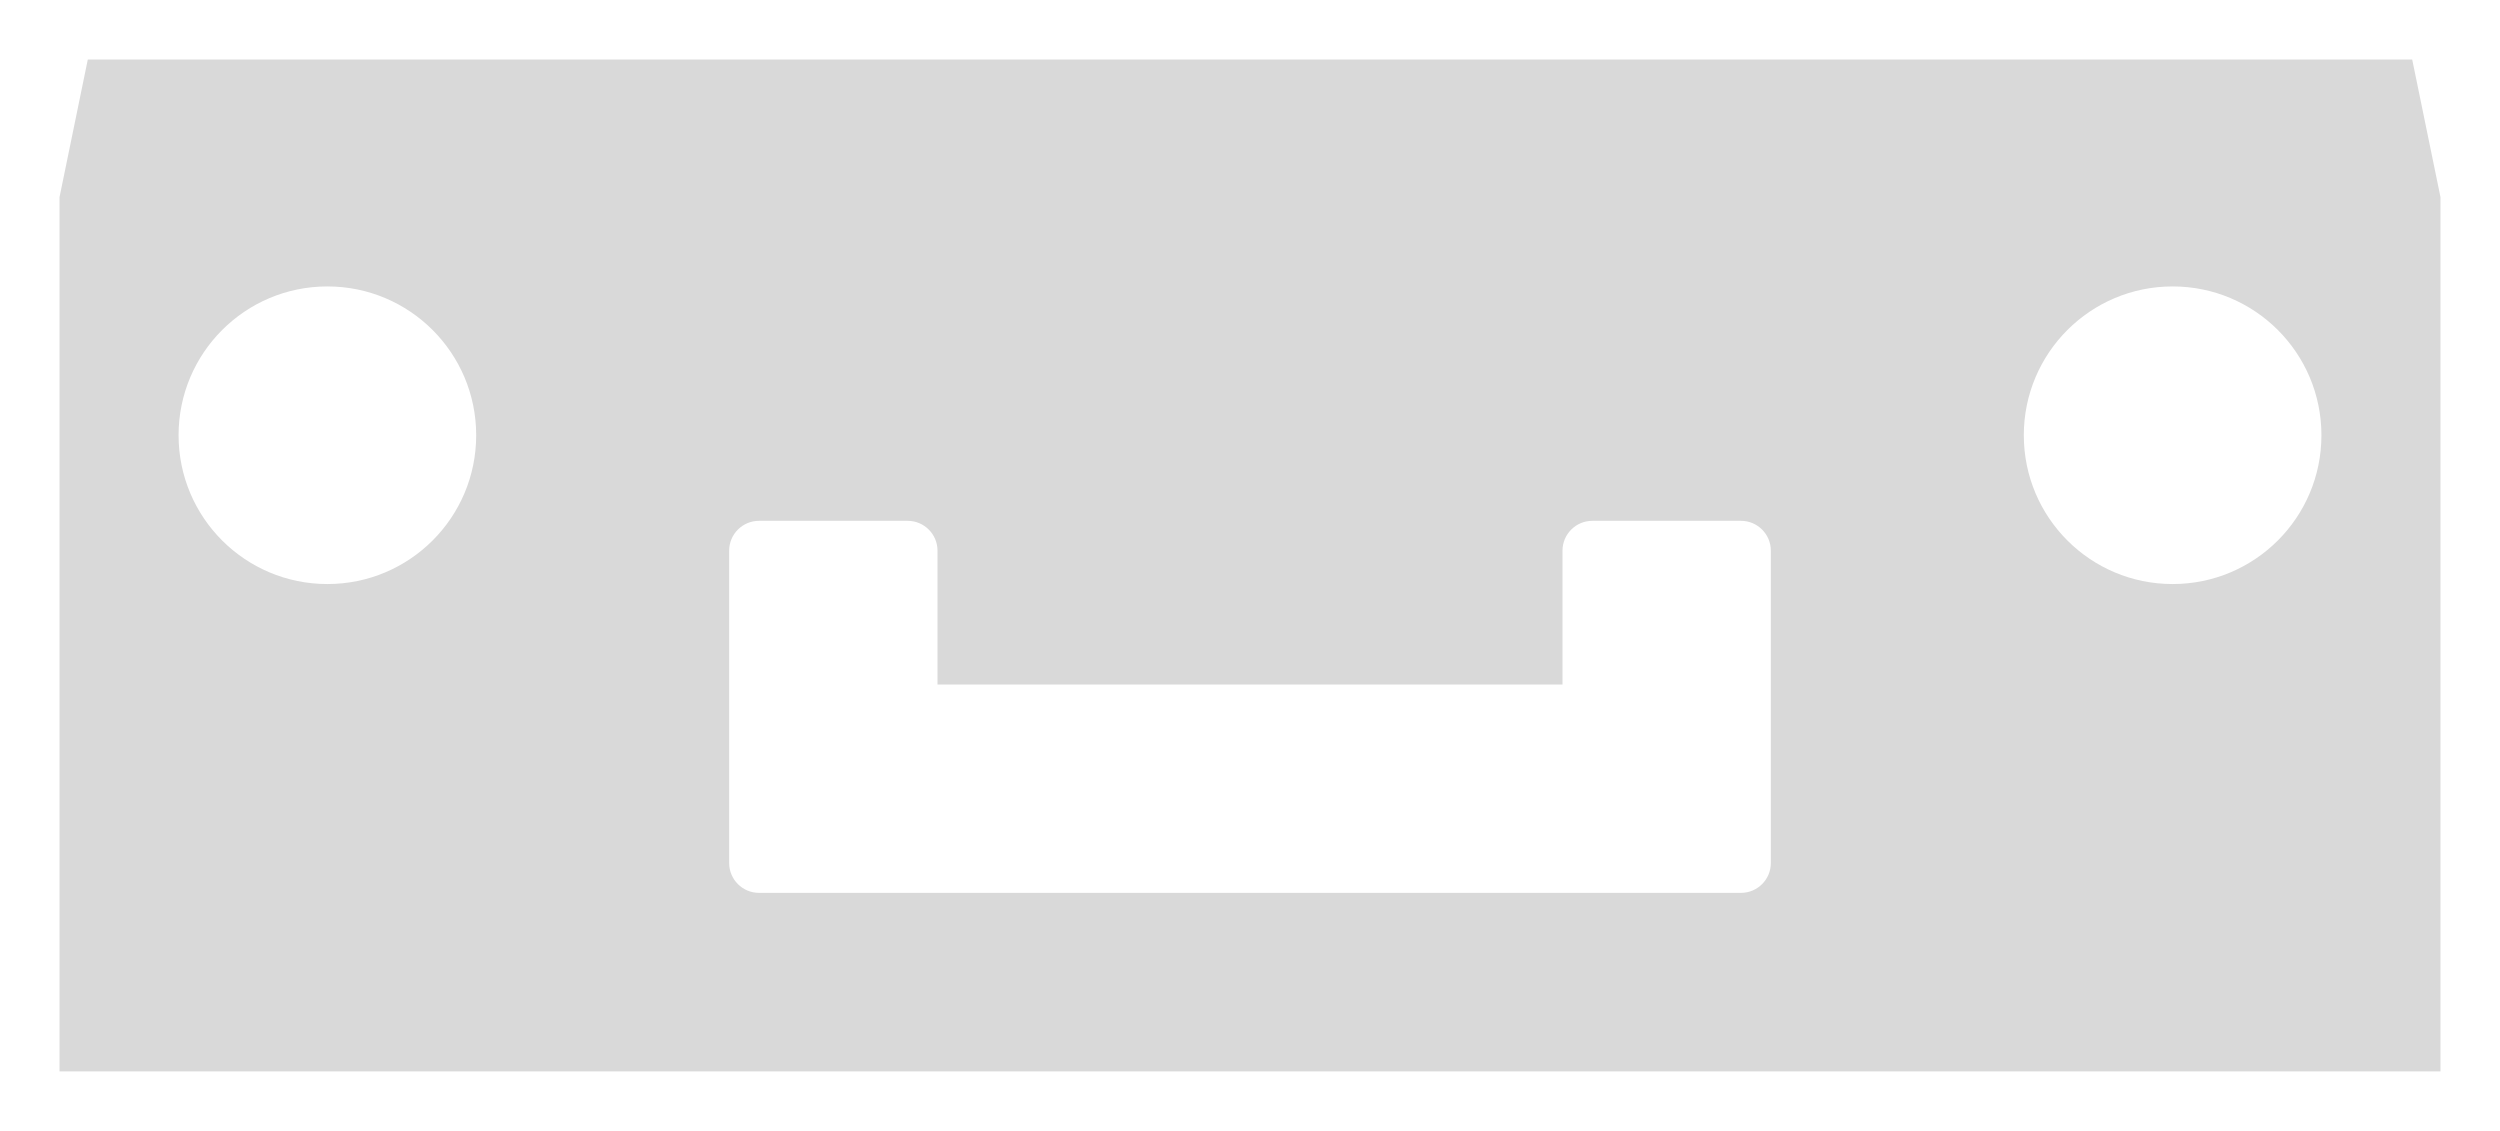 ﻿<?xml version="1.0" encoding="utf-8"?>
<svg version="1.1" xmlns:xlink="http://www.w3.org/1999/xlink" width="42px" height="19px" xmlns="http://www.w3.org/2000/svg">
  <defs>
    <pattern id="BGPattern" patternUnits="userSpaceOnUse" alignment="0 0" imageRepeat="None" />
    <mask fill="white" id="Clip2864">
      <path d="M 40.525 1  L 1.475 1  L 1 3.312  L 1 18  L 41 18  L 41 3.312  L 40.525 1  Z M 8 7.312  C 8 8.694  6.881 9.812  5.5 9.812  C 4.119 9.812  3 8.694  3 7.312  C 3 5.931  4.119 4.812  5.5 4.812  C 6.881 4.812  8 5.931  8 7.312  Z M 29.75 9.25  L 29.75 14.5  C 29.75 14.775  29.525 15  29.25 15  L 12.75 15  C 12.475 15  12.25 14.775  12.25 14.5  L 12.25 9.25  C 12.25 8.975  12.475 8.75  12.75 8.75  L 15.25 8.75  C 15.525 8.75  15.75 8.975  15.75 9.25  L 15.75 11.5  L 26.25 11.5  L 26.25 9.25  C 26.25 8.975  26.475 8.75  26.75 8.75  L 29.25 8.75  C 29.525 8.75  29.75 8.975  29.75 9.25  Z M 39 7.312  C 39 8.694  37.881 9.812  36.5 9.812  C 35.119 9.812  34 8.694  34 7.312  C 34 5.931  35.119 4.812  36.5 4.812  C 37.881 4.812  39 5.931  39 7.312  Z " fill-rule="evenodd" />
    </mask>
  </defs>
  <g transform="matrix(1 0 0 1 -8 -21 )">
    <path d="M 40.525 1  L 1.475 1  L 1 3.312  L 1 18  L 41 18  L 41 3.312  L 40.525 1  Z M 8 7.312  C 8 8.694  6.881 9.812  5.5 9.812  C 4.119 9.812  3 8.694  3 7.312  C 3 5.931  4.119 4.812  5.5 4.812  C 6.881 4.812  8 5.931  8 7.312  Z M 29.75 9.25  L 29.75 14.5  C 29.75 14.775  29.525 15  29.25 15  L 12.75 15  C 12.475 15  12.25 14.775  12.25 14.5  L 12.25 9.25  C 12.25 8.975  12.475 8.75  12.75 8.75  L 15.25 8.75  C 15.525 8.75  15.75 8.975  15.75 9.25  L 15.75 11.5  L 26.25 11.5  L 26.25 9.25  C 26.25 8.975  26.475 8.75  26.75 8.75  L 29.25 8.75  C 29.525 8.75  29.75 8.975  29.75 9.25  Z M 39 7.312  C 39 8.694  37.881 9.812  36.5 9.812  C 35.119 9.812  34 8.694  34 7.312  C 34 5.931  35.119 4.812  36.5 4.812  C 37.881 4.812  39 5.931  39 7.312  Z " fill-rule="nonzero" fill="rgba(217, 217, 217, 1)" stroke="none" transform="matrix(1 0 0 1 8 21 )" class="fill" />
    <path d="M 40.525 1  L 1.475 1  L 1 3.312  L 1 18  L 41 18  L 41 3.312  L 40.525 1  Z " stroke-width="0" stroke-dasharray="0" stroke="rgba(255, 255, 255, 0)" fill="none" transform="matrix(1 0 0 1 8 21 )" class="stroke" mask="url(#Clip2864)" />
    <path d="M 8 7.312  C 8 8.694  6.881 9.812  5.5 9.812  C 4.119 9.812  3 8.694  3 7.312  C 3 5.931  4.119 4.812  5.5 4.812  C 6.881 4.812  8 5.931  8 7.312  Z " stroke-width="0" stroke-dasharray="0" stroke="rgba(255, 255, 255, 0)" fill="none" transform="matrix(1 0 0 1 8 21 )" class="stroke" mask="url(#Clip2864)" />
    <path d="M 29.75 9.25  L 29.75 14.5  C 29.75 14.775  29.525 15  29.25 15  L 12.75 15  C 12.475 15  12.25 14.775  12.25 14.5  L 12.25 9.25  C 12.25 8.975  12.475 8.75  12.75 8.75  L 15.25 8.75  C 15.525 8.75  15.75 8.975  15.75 9.25  L 15.75 11.5  L 26.25 11.5  L 26.25 9.25  C 26.25 8.975  26.475 8.75  26.75 8.75  L 29.25 8.75  C 29.525 8.75  29.75 8.975  29.75 9.25  Z " stroke-width="0" stroke-dasharray="0" stroke="rgba(255, 255, 255, 0)" fill="none" transform="matrix(1 0 0 1 8 21 )" class="stroke" mask="url(#Clip2864)" />
    <path d="M 39 7.312  C 39 8.694  37.881 9.812  36.5 9.812  C 35.119 9.812  34 8.694  34 7.312  C 34 5.931  35.119 4.812  36.5 4.812  C 37.881 4.812  39 5.931  39 7.312  Z " stroke-width="0" stroke-dasharray="0" stroke="rgba(255, 255, 255, 0)" fill="none" transform="matrix(1 0 0 1 8 21 )" class="stroke" mask="url(#Clip2864)" />
  </g>
</svg>